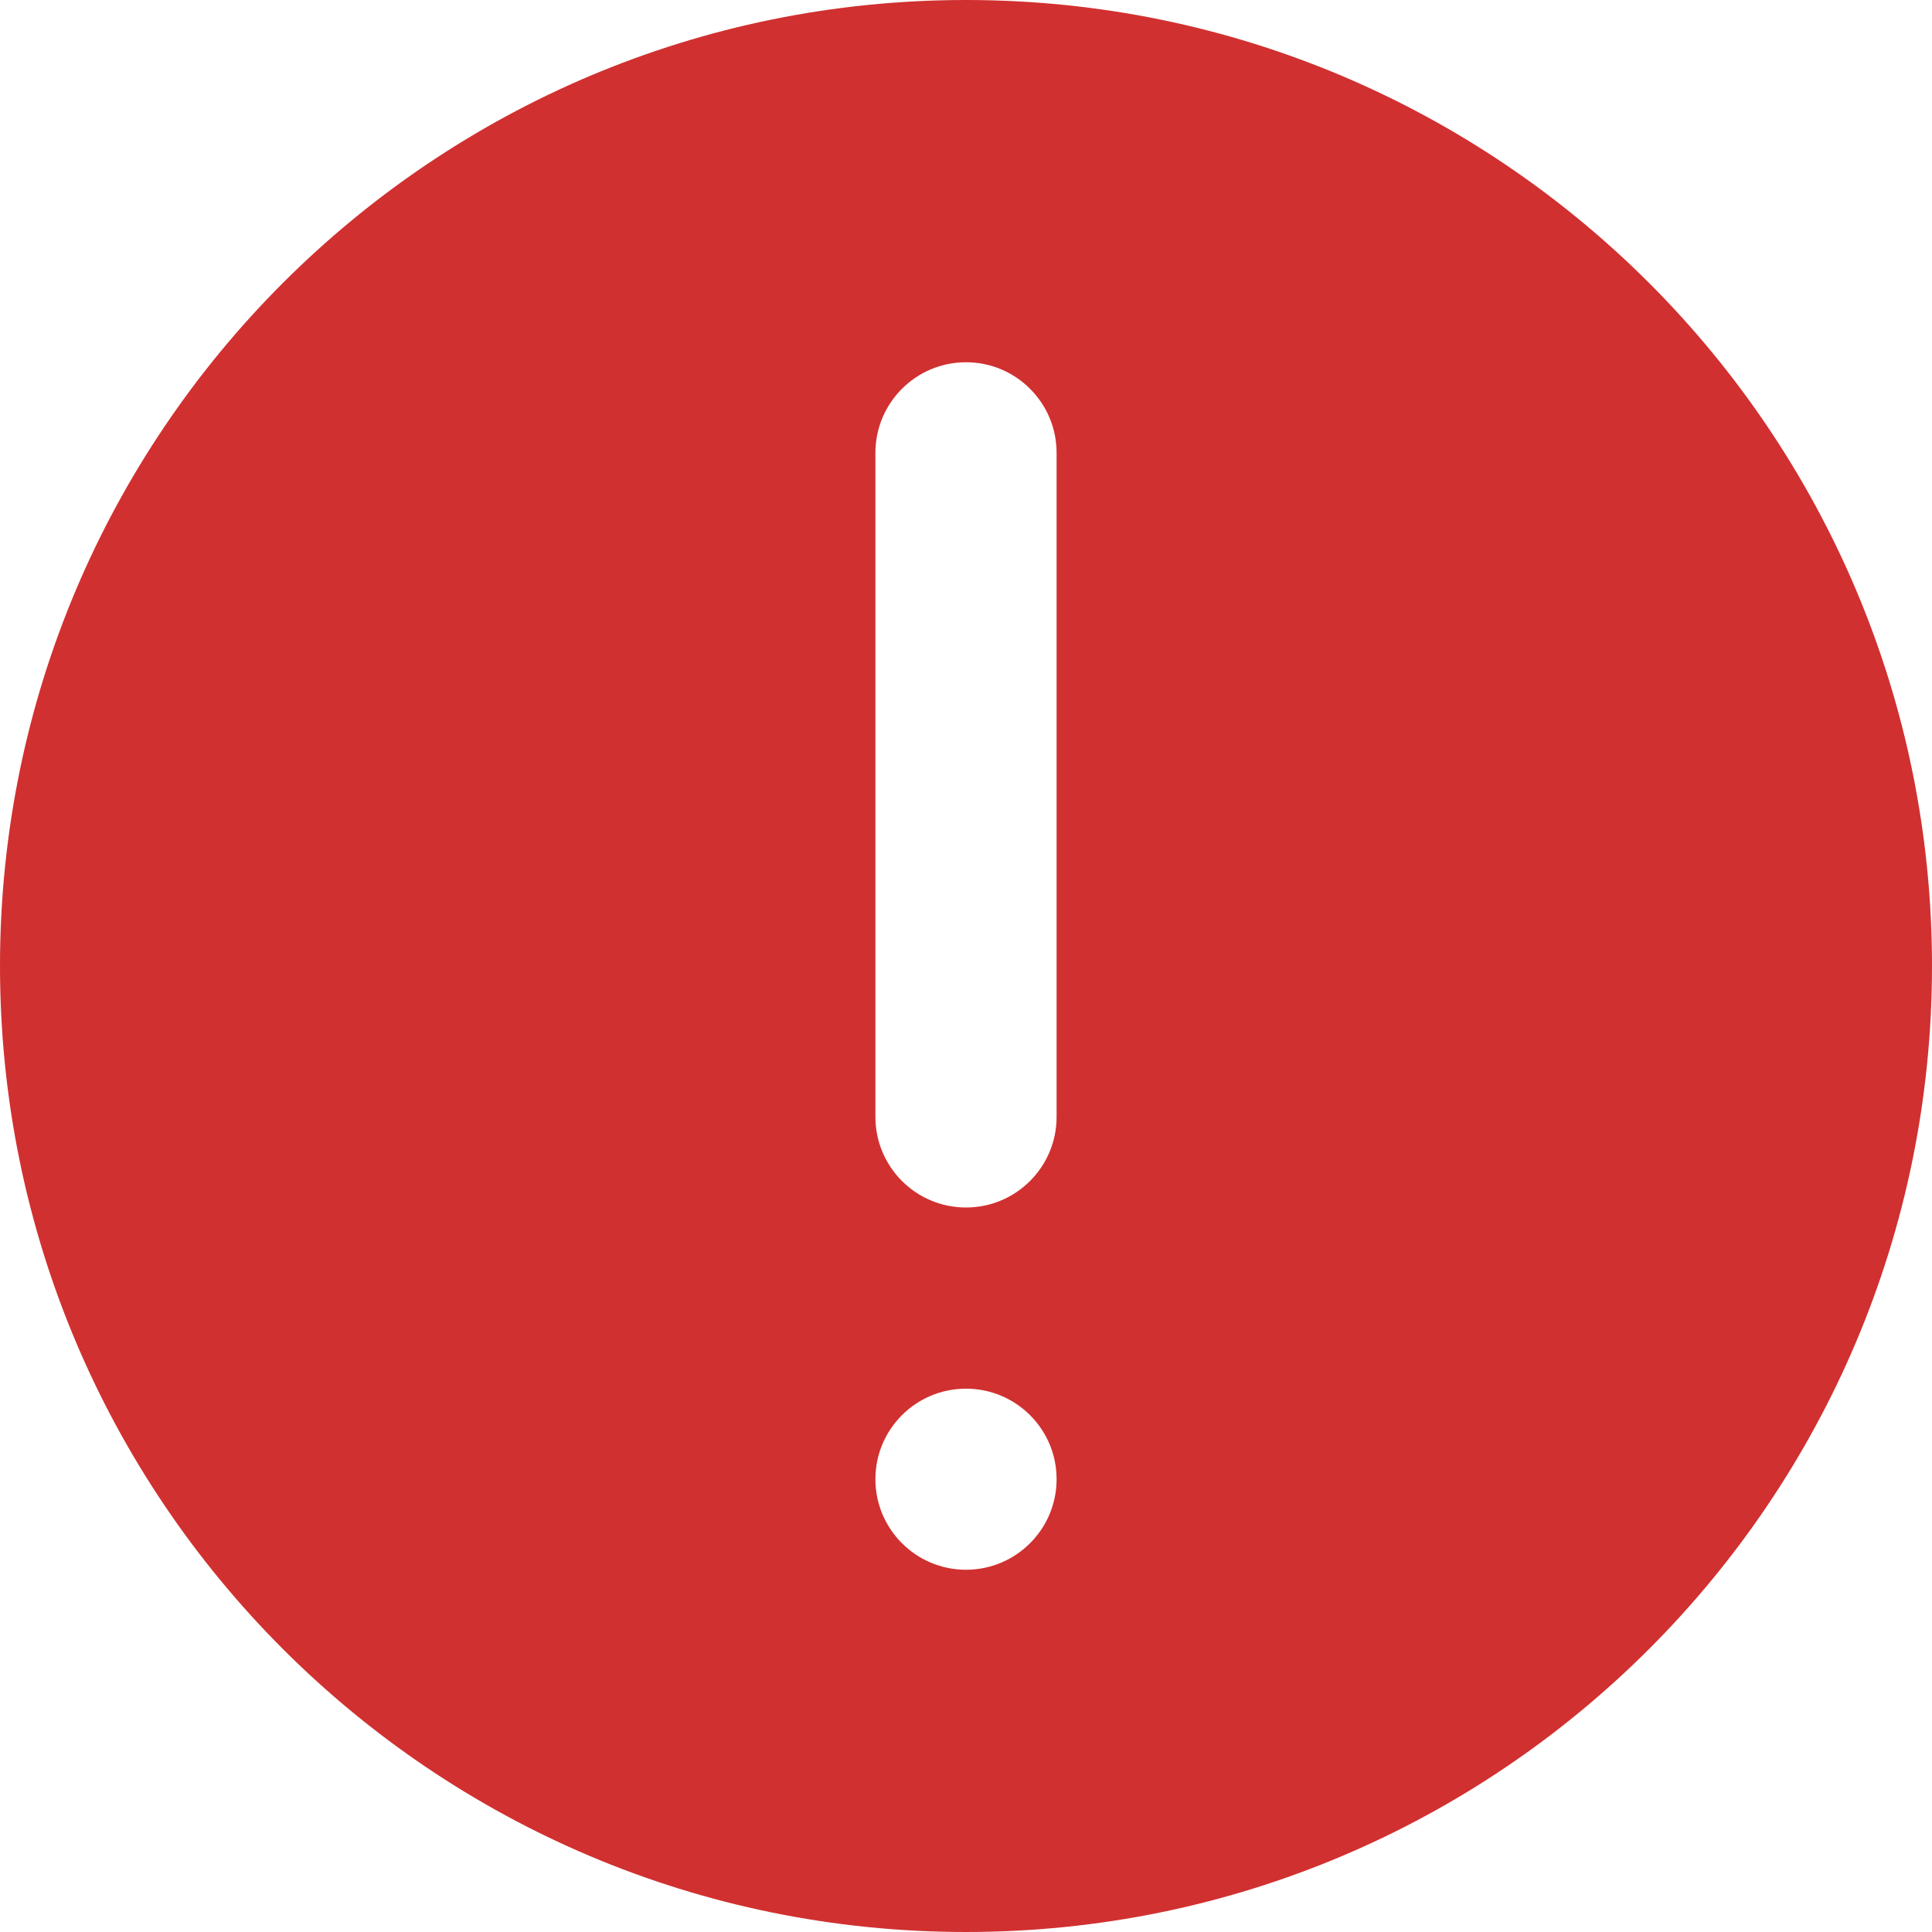 <svg xmlns="http://www.w3.org/2000/svg" width="18" height="18" viewBox="0 0 18 18" fill="none">
    <g clip-path="url(#clip0_1774_2446)">
        <path d="M9 18C4.029 18 0 13.97 0 9C0 4.029 4.029 0 9 0C13.97 0 18 4.029 18 9C18 13.97 13.97 18 9 18ZM9.844 4.219C9.844 3.753 9.466 3.375 9 3.375C8.534 3.375 8.156 3.753 8.156 4.219V10.406C8.156 10.872 8.534 11.25 9 11.25C9.466 11.25 9.844 10.872 9.844 10.406V4.219ZM9 12.938C8.534 12.938 8.156 13.315 8.156 13.781C8.156 14.247 8.534 14.625 9 14.625C9.466 14.625 9.844 14.247 9.844 13.781C9.844 13.315 9.466 12.938 9 12.938Z" fill="#D13030"/>
    </g>
    <defs>
        <clipPath id="clip0_1774_2446">
        <rect width="18" height="18" fill="white"/>
        </clipPath>
    </defs>
</svg>